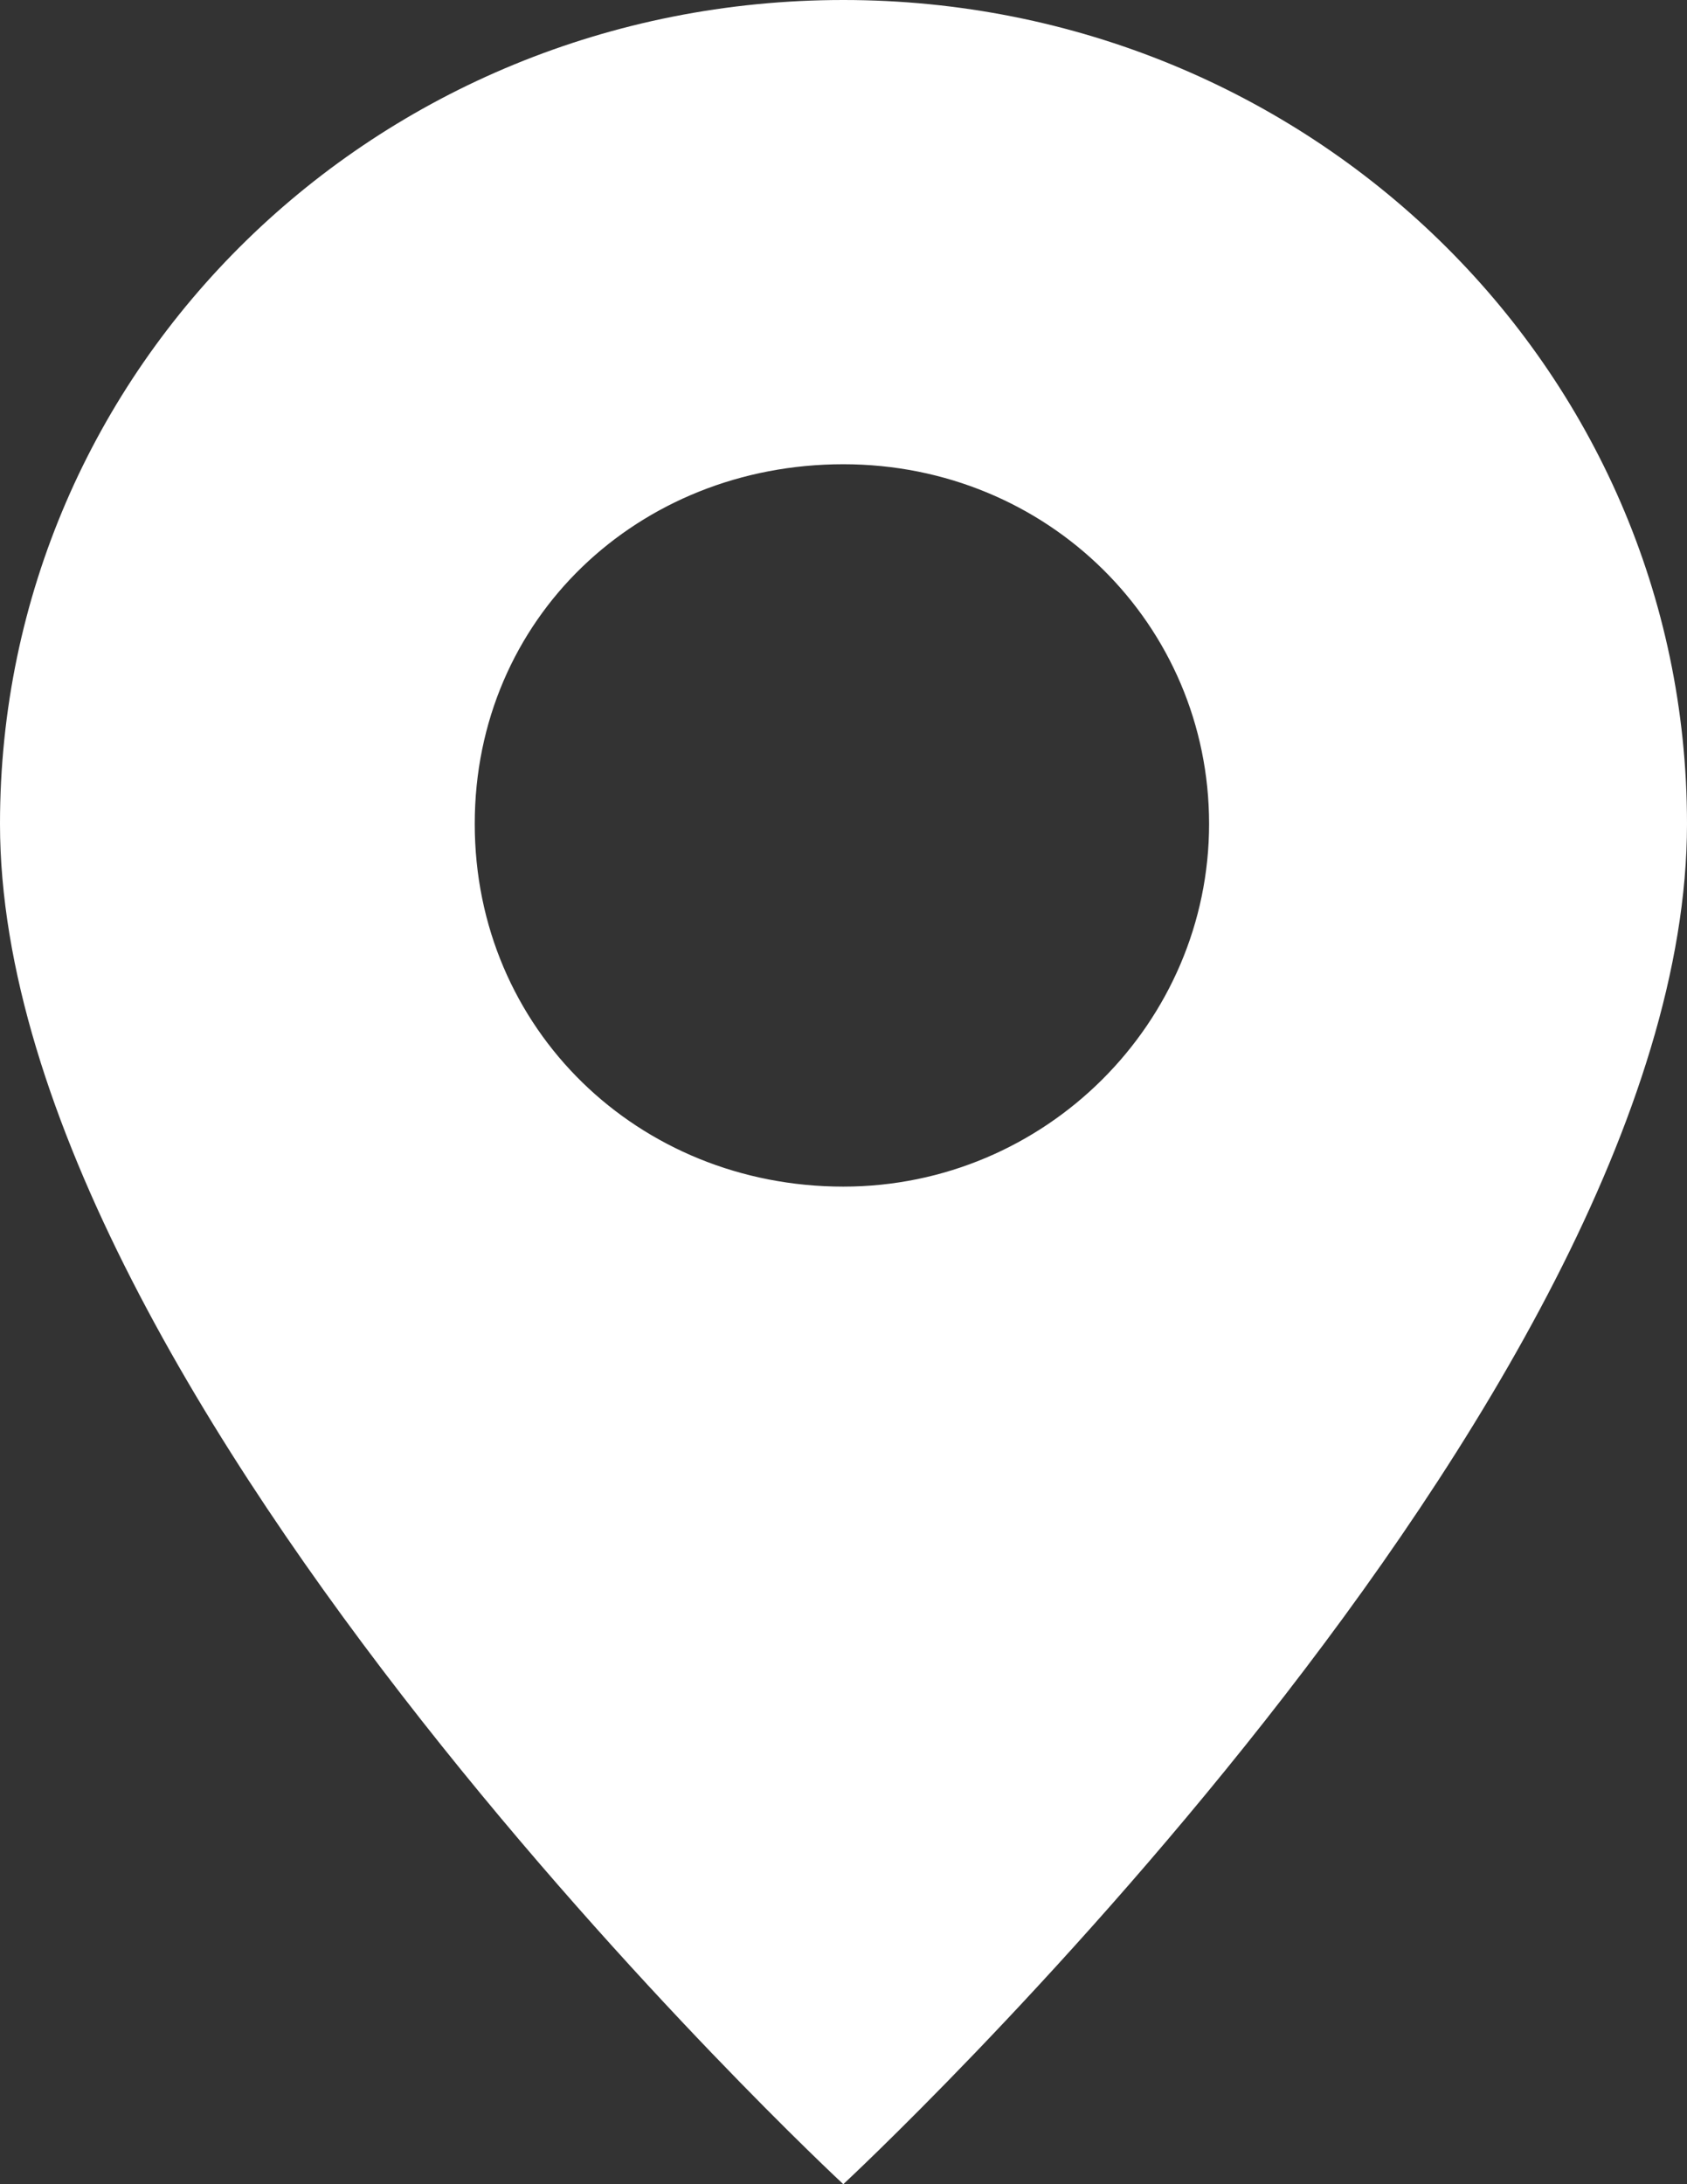 <svg width="17" height="22" viewBox="0 0 17 22" fill="none" xmlns="http://www.w3.org/2000/svg">
<rect x="0" y="0" width="17" height="22" fill="#333333" stroke="none"/>
<path d="M8.498 0C3.786 0 0 3.694 0 8.298C0 14.114 8.498 22 8.498 22C8.498 22 17 14.114 17 8.298C17 3.694 13.186 0 8.498 0ZM8.498 11.952C6.434 11.952 4.784 10.368 4.784 8.298C4.784 6.227 6.434 4.676 8.498 4.676C10.562 4.676 12.184 6.295 12.184 8.298C12.184 10.301 10.534 11.952 8.498 11.952Z" fill="white"/>
</svg>
